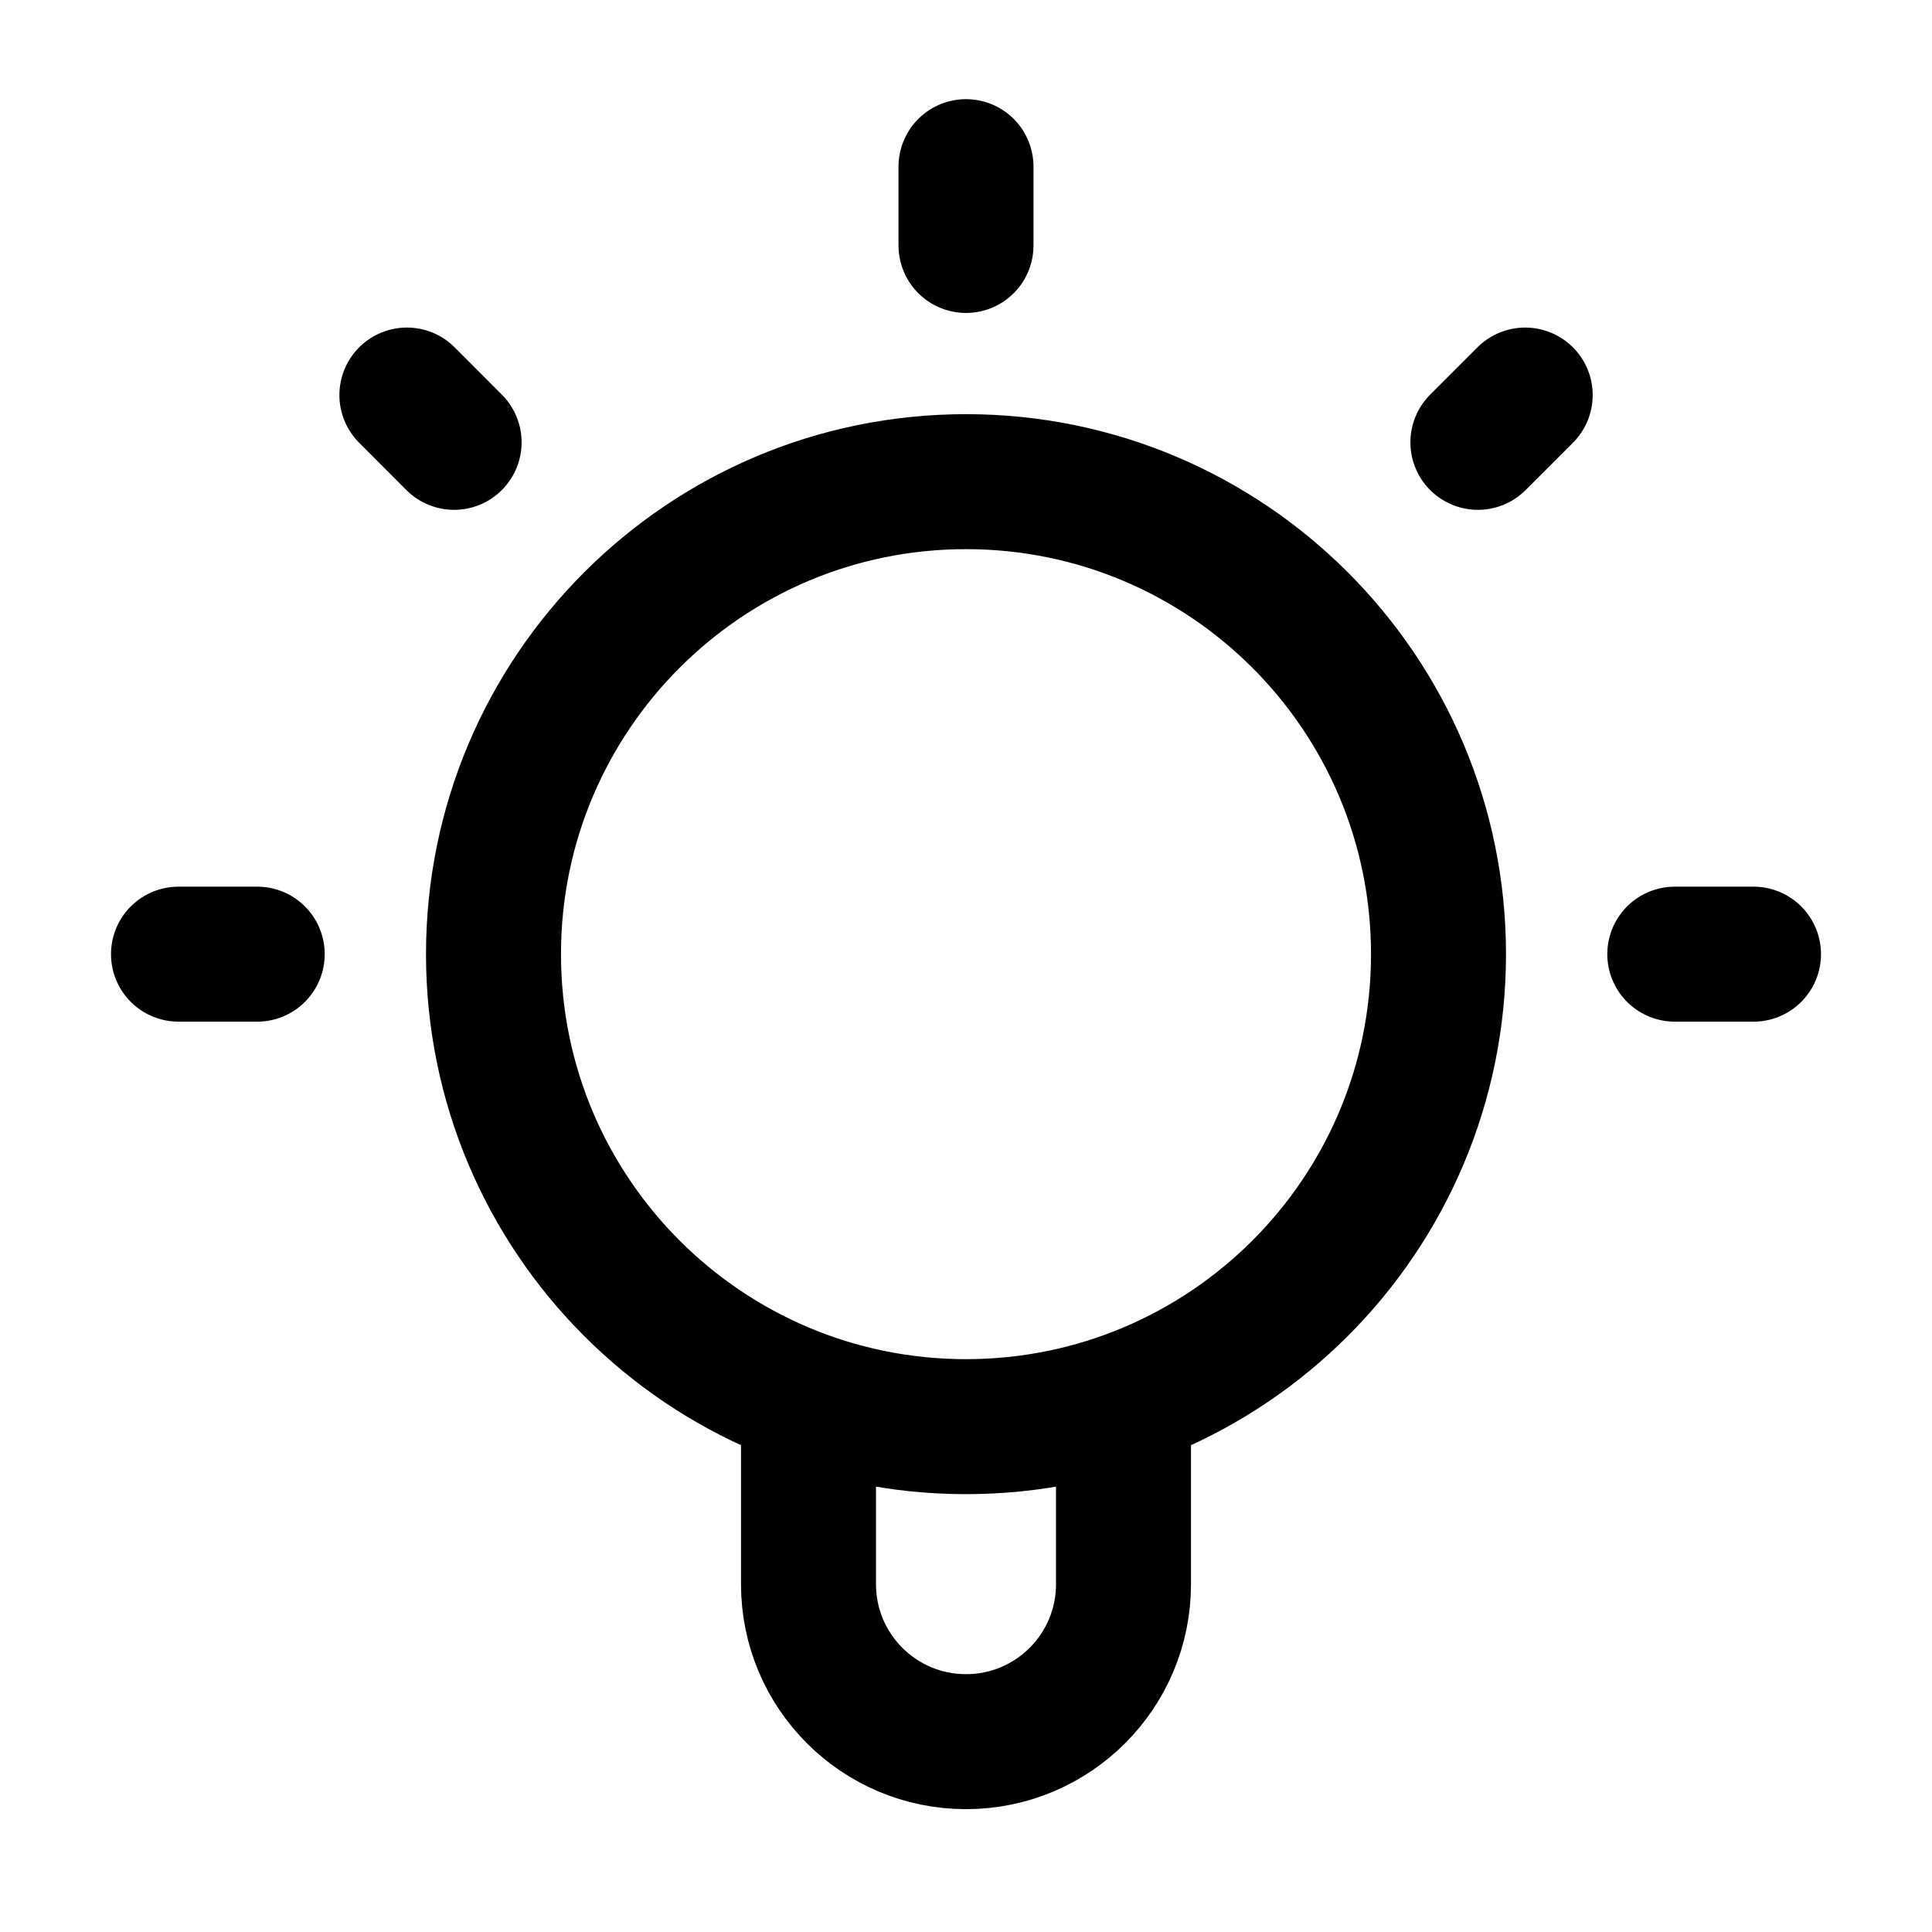 <svg width="23" height="23" viewBox="0 0 23 23" fill="none" xmlns="http://www.w3.org/2000/svg">
<g id="lightbulb-02">
<path id="Icon" d="M9.625 16.664V18.859C9.625 19.895 10.464 20.734 11.5 20.734C12.536 20.734 13.375 19.895 13.375 18.859V16.664M11.5 1.984V2.922M3.062 11.359H2.125M5.406 5.266L4.844 4.703M17.594 5.266L18.157 4.703M20.875 11.359H19.938M17.125 11.359C17.125 14.466 14.607 16.984 11.5 16.984C8.393 16.984 5.875 14.466 5.875 11.359C5.875 8.253 8.393 5.734 11.5 5.734C14.607 5.734 17.125 8.253 17.125 11.359Z" stroke="black" stroke-width="1.607" stroke-linecap="round" stroke-linejoin="round"/>
</g>
</svg>
